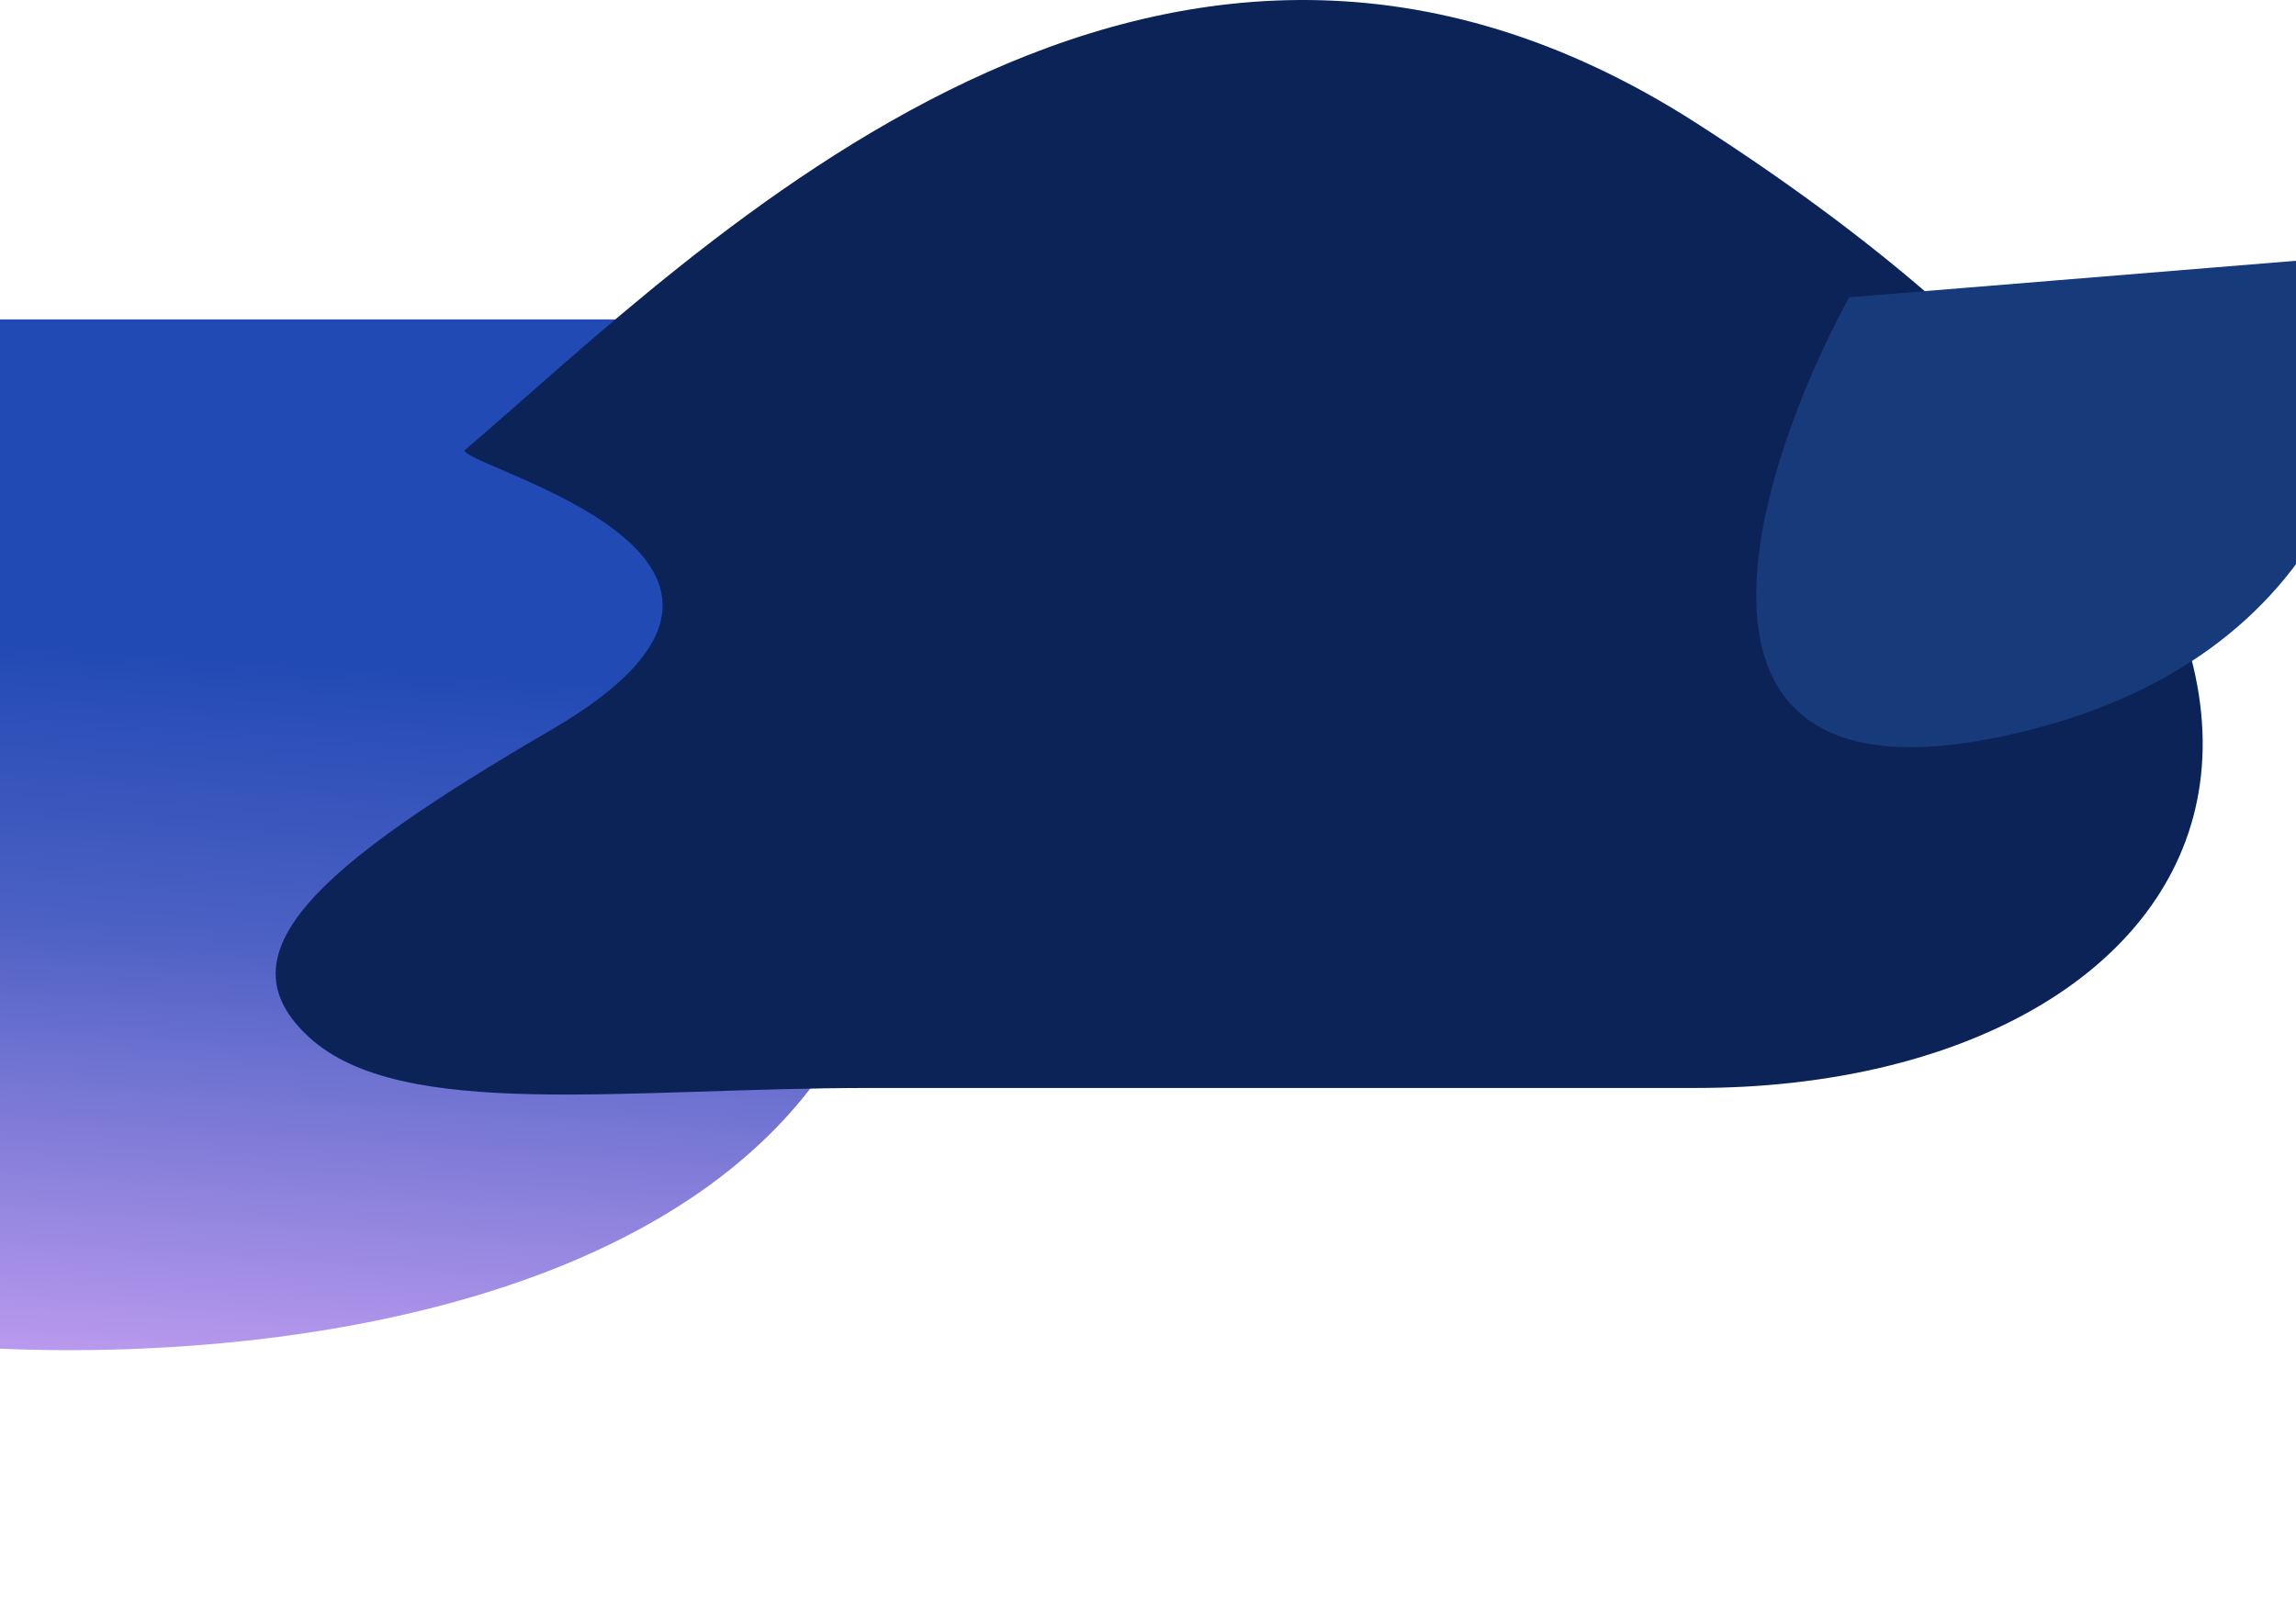 <svg width="1440" height="1014" viewBox="0 0 1440 1014" fill="none" xmlns="http://www.w3.org/2000/svg">
<g filter="url(#filter0_f_2_5336)">
<path d="M560.503 564.984C510.889 831.899 132.829 861.178 -50 842.453V200.36H404.656C477.277 210.687 610.116 298.07 560.503 564.984Z" fill="url(#paint0_linear_2_5336)"/>
</g>
<g filter="url(#filter1_f_2_5336)">
<path d="M345.909 457.75C529.085 350.931 293.364 294.156 291.267 282.608C440.068 155.387 726.423 -139.365 1063.81 77.16C1572.26 403.476 1393.12 682.509 1063.81 682.509H546.361C391.86 682.509 251.677 703.487 194.072 650.877C136.467 598.266 199.369 543.205 345.909 457.75Z" fill="#0B2357"/>
</g>
<g filter="url(#filter2_f_2_5336)">
<path d="M1254.54 462.216C1033.8 508.438 1099.36 297.665 1159.73 186.501L1487.09 159.737C1501.55 241.304 1475.27 415.995 1254.54 462.216Z" fill="#173A7A"/>
</g>
<defs>
<filter id="filter0_f_2_5336" x="-216.488" y="33.872" width="954.309" height="979.615" filterUnits="userSpaceOnUse" color-interpolation-filters="sRGB">
<feFlood flood-opacity="0" result="BackgroundImageFix"/>
<feBlend mode="normal" in="SourceGraphic" in2="BackgroundImageFix" result="shape"/>
<feGaussianBlur stdDeviation="83.244" result="effect1_foregroundBlur_2_5336"/>
</filter>
<filter id="filter1_f_2_5336" x="-60.196" y="-233.083" width="1674.76" height="1152.8" filterUnits="userSpaceOnUse" color-interpolation-filters="sRGB">
<feFlood flood-opacity="0" result="BackgroundImageFix"/>
<feBlend mode="normal" in="SourceGraphic" in2="BackgroundImageFix" result="shape"/>
<feGaussianBlur stdDeviation="116.542" result="effect1_foregroundBlur_2_5336"/>
</filter>
<filter id="filter2_f_2_5336" x="968.239" y="26.547" width="655.296" height="575.382" filterUnits="userSpaceOnUse" color-interpolation-filters="sRGB">
<feFlood flood-opacity="0" result="BackgroundImageFix"/>
<feBlend mode="normal" in="SourceGraphic" in2="BackgroundImageFix" result="shape"/>
<feGaussianBlur stdDeviation="66.595" result="effect1_foregroundBlur_2_5336"/>
</filter>
<linearGradient id="paint0_linear_2_5336" x1="166.424" y1="413.598" x2="129.244" y2="965.154" gradientUnits="userSpaceOnUse">
<stop stop-color="#224AB4"/>
<stop offset="0.318" stop-color="#4D61C4"/>
<stop offset="1" stop-color="#E6B1FF"/>
</linearGradient>
</defs>
</svg>
